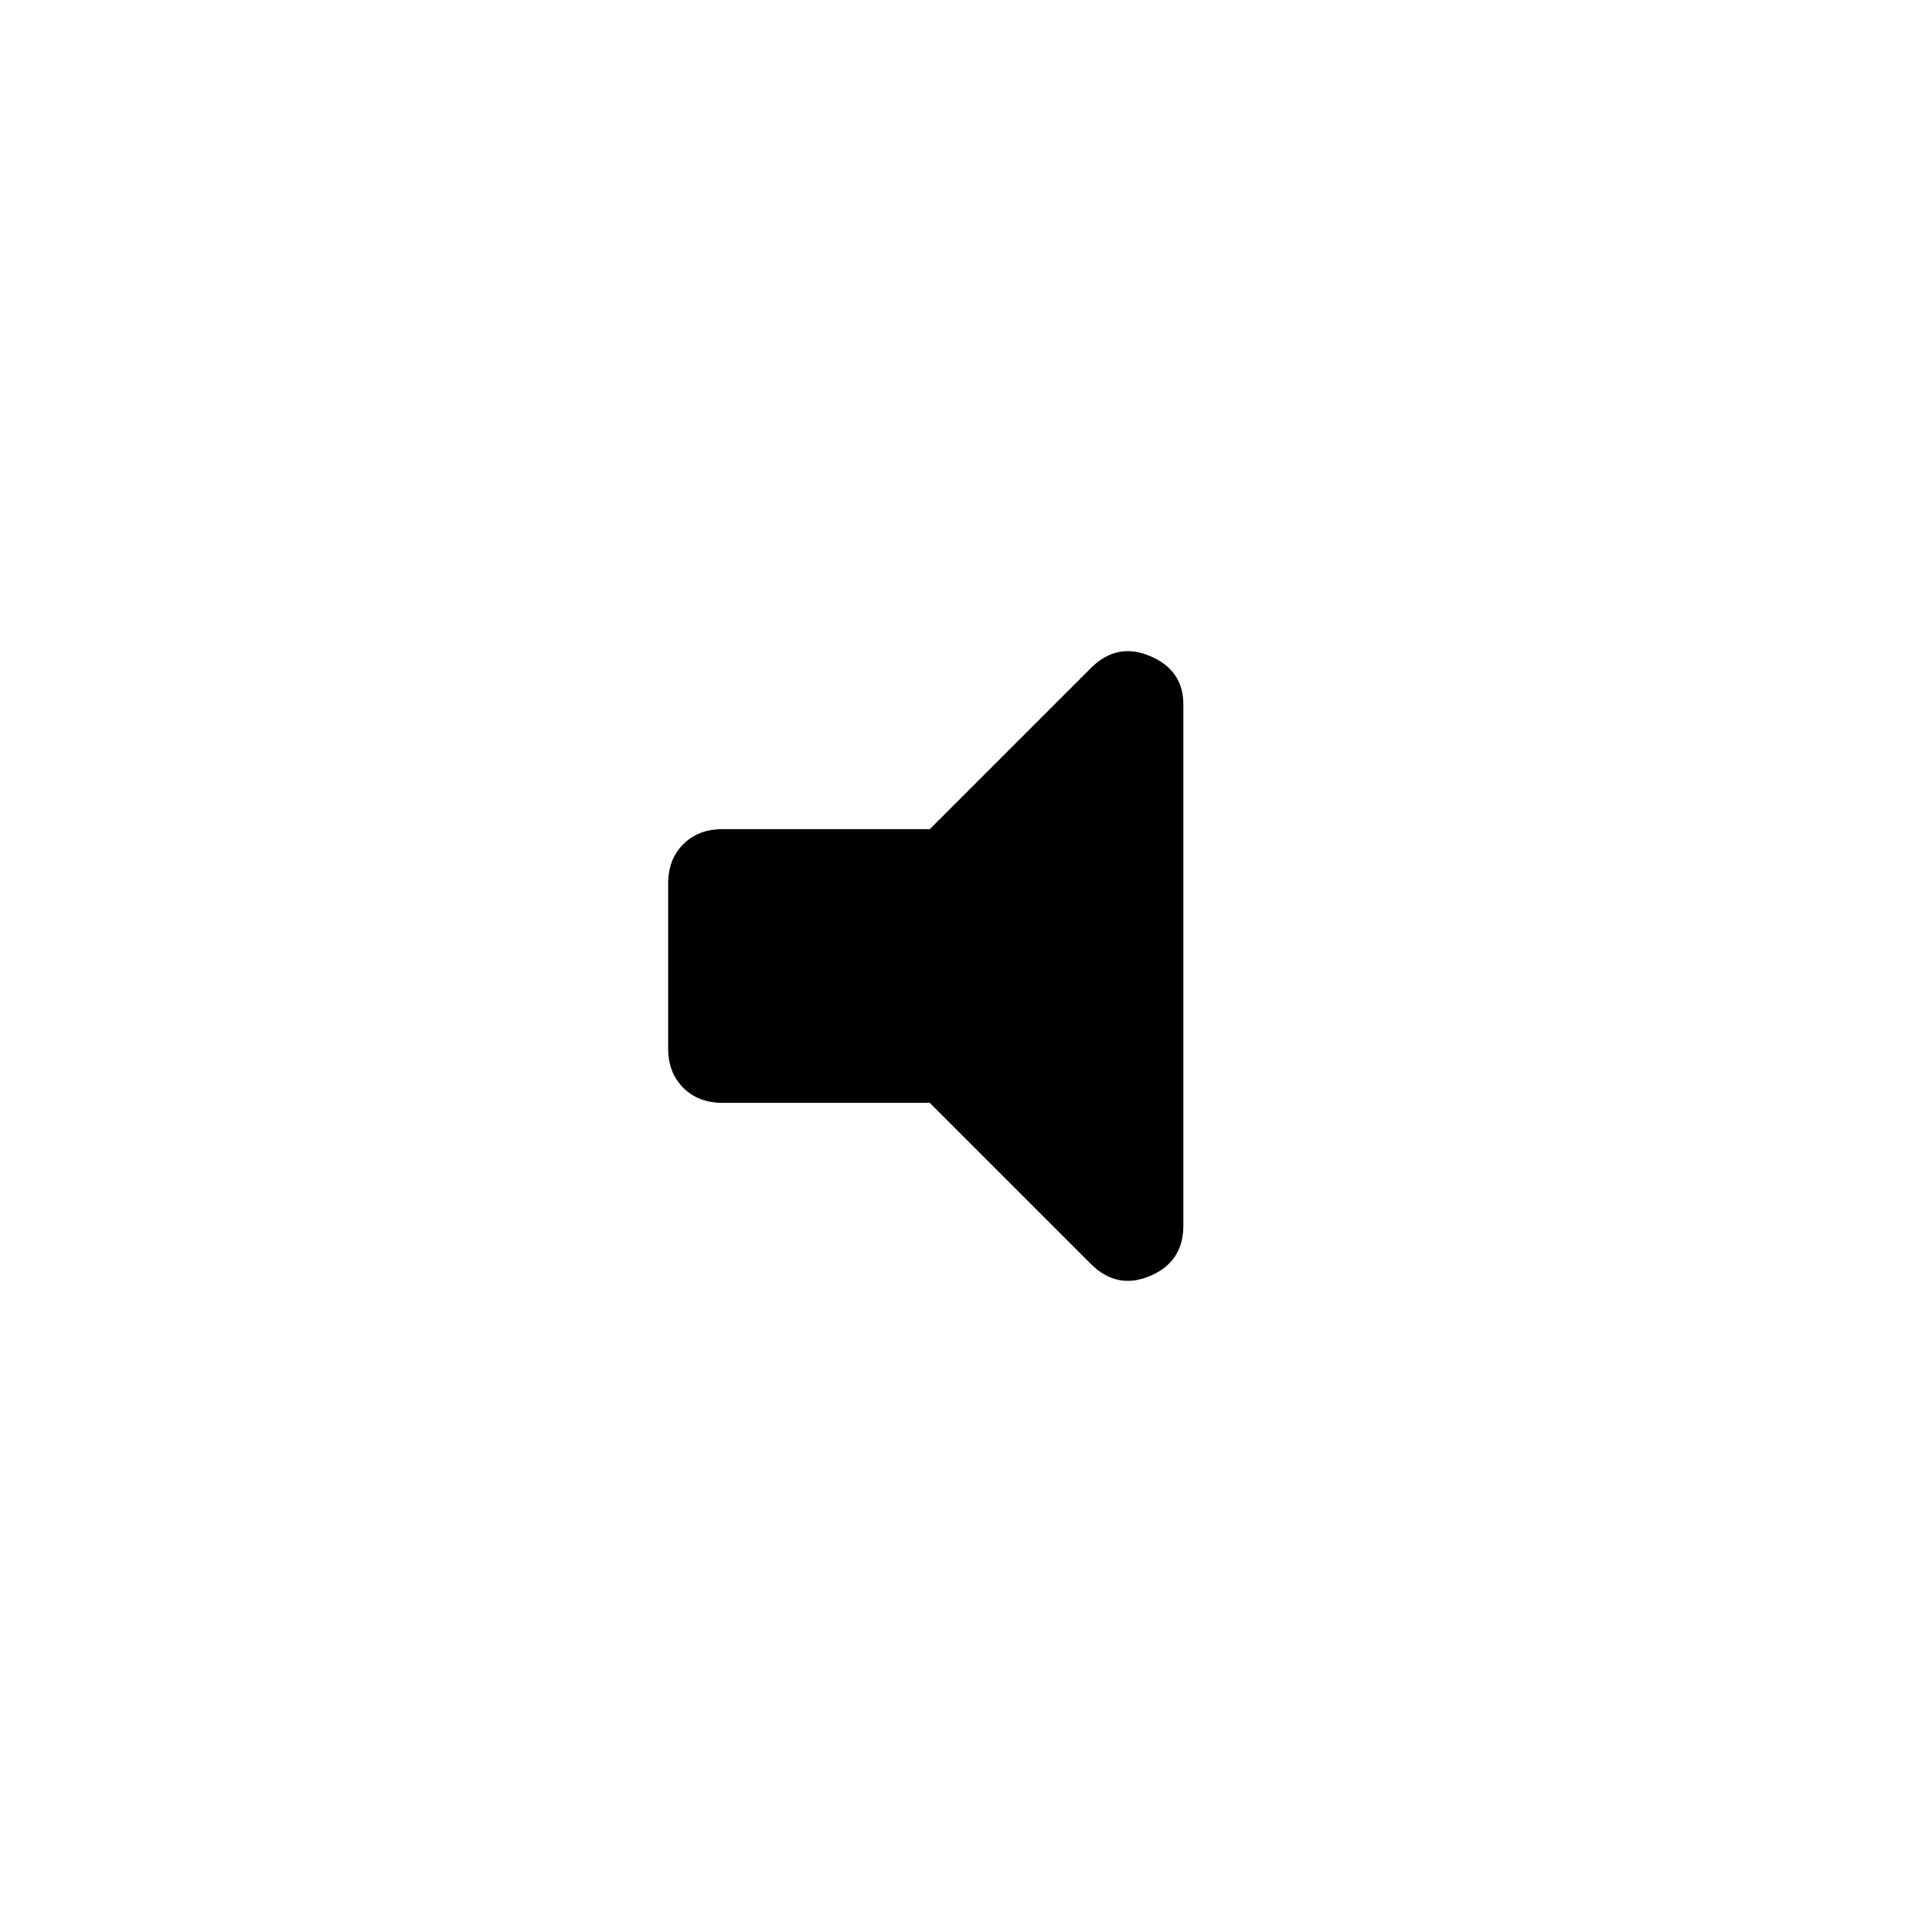 <svg xmlns="http://www.w3.org/2000/svg" height="48" width="48"><path d="M17.95 27.4Q17.35 27.4 16.975 27.025Q16.6 26.65 16.6 26.05V21.95Q16.6 21.35 16.975 20.975Q17.35 20.6 17.95 20.6H23.1L27.1 16.6Q27.75 15.95 28.575 16.3Q29.4 16.65 29.4 17.5V30.45Q29.4 31.35 28.575 31.7Q27.75 32.05 27.1 31.4L23.1 27.4Z"/></svg>